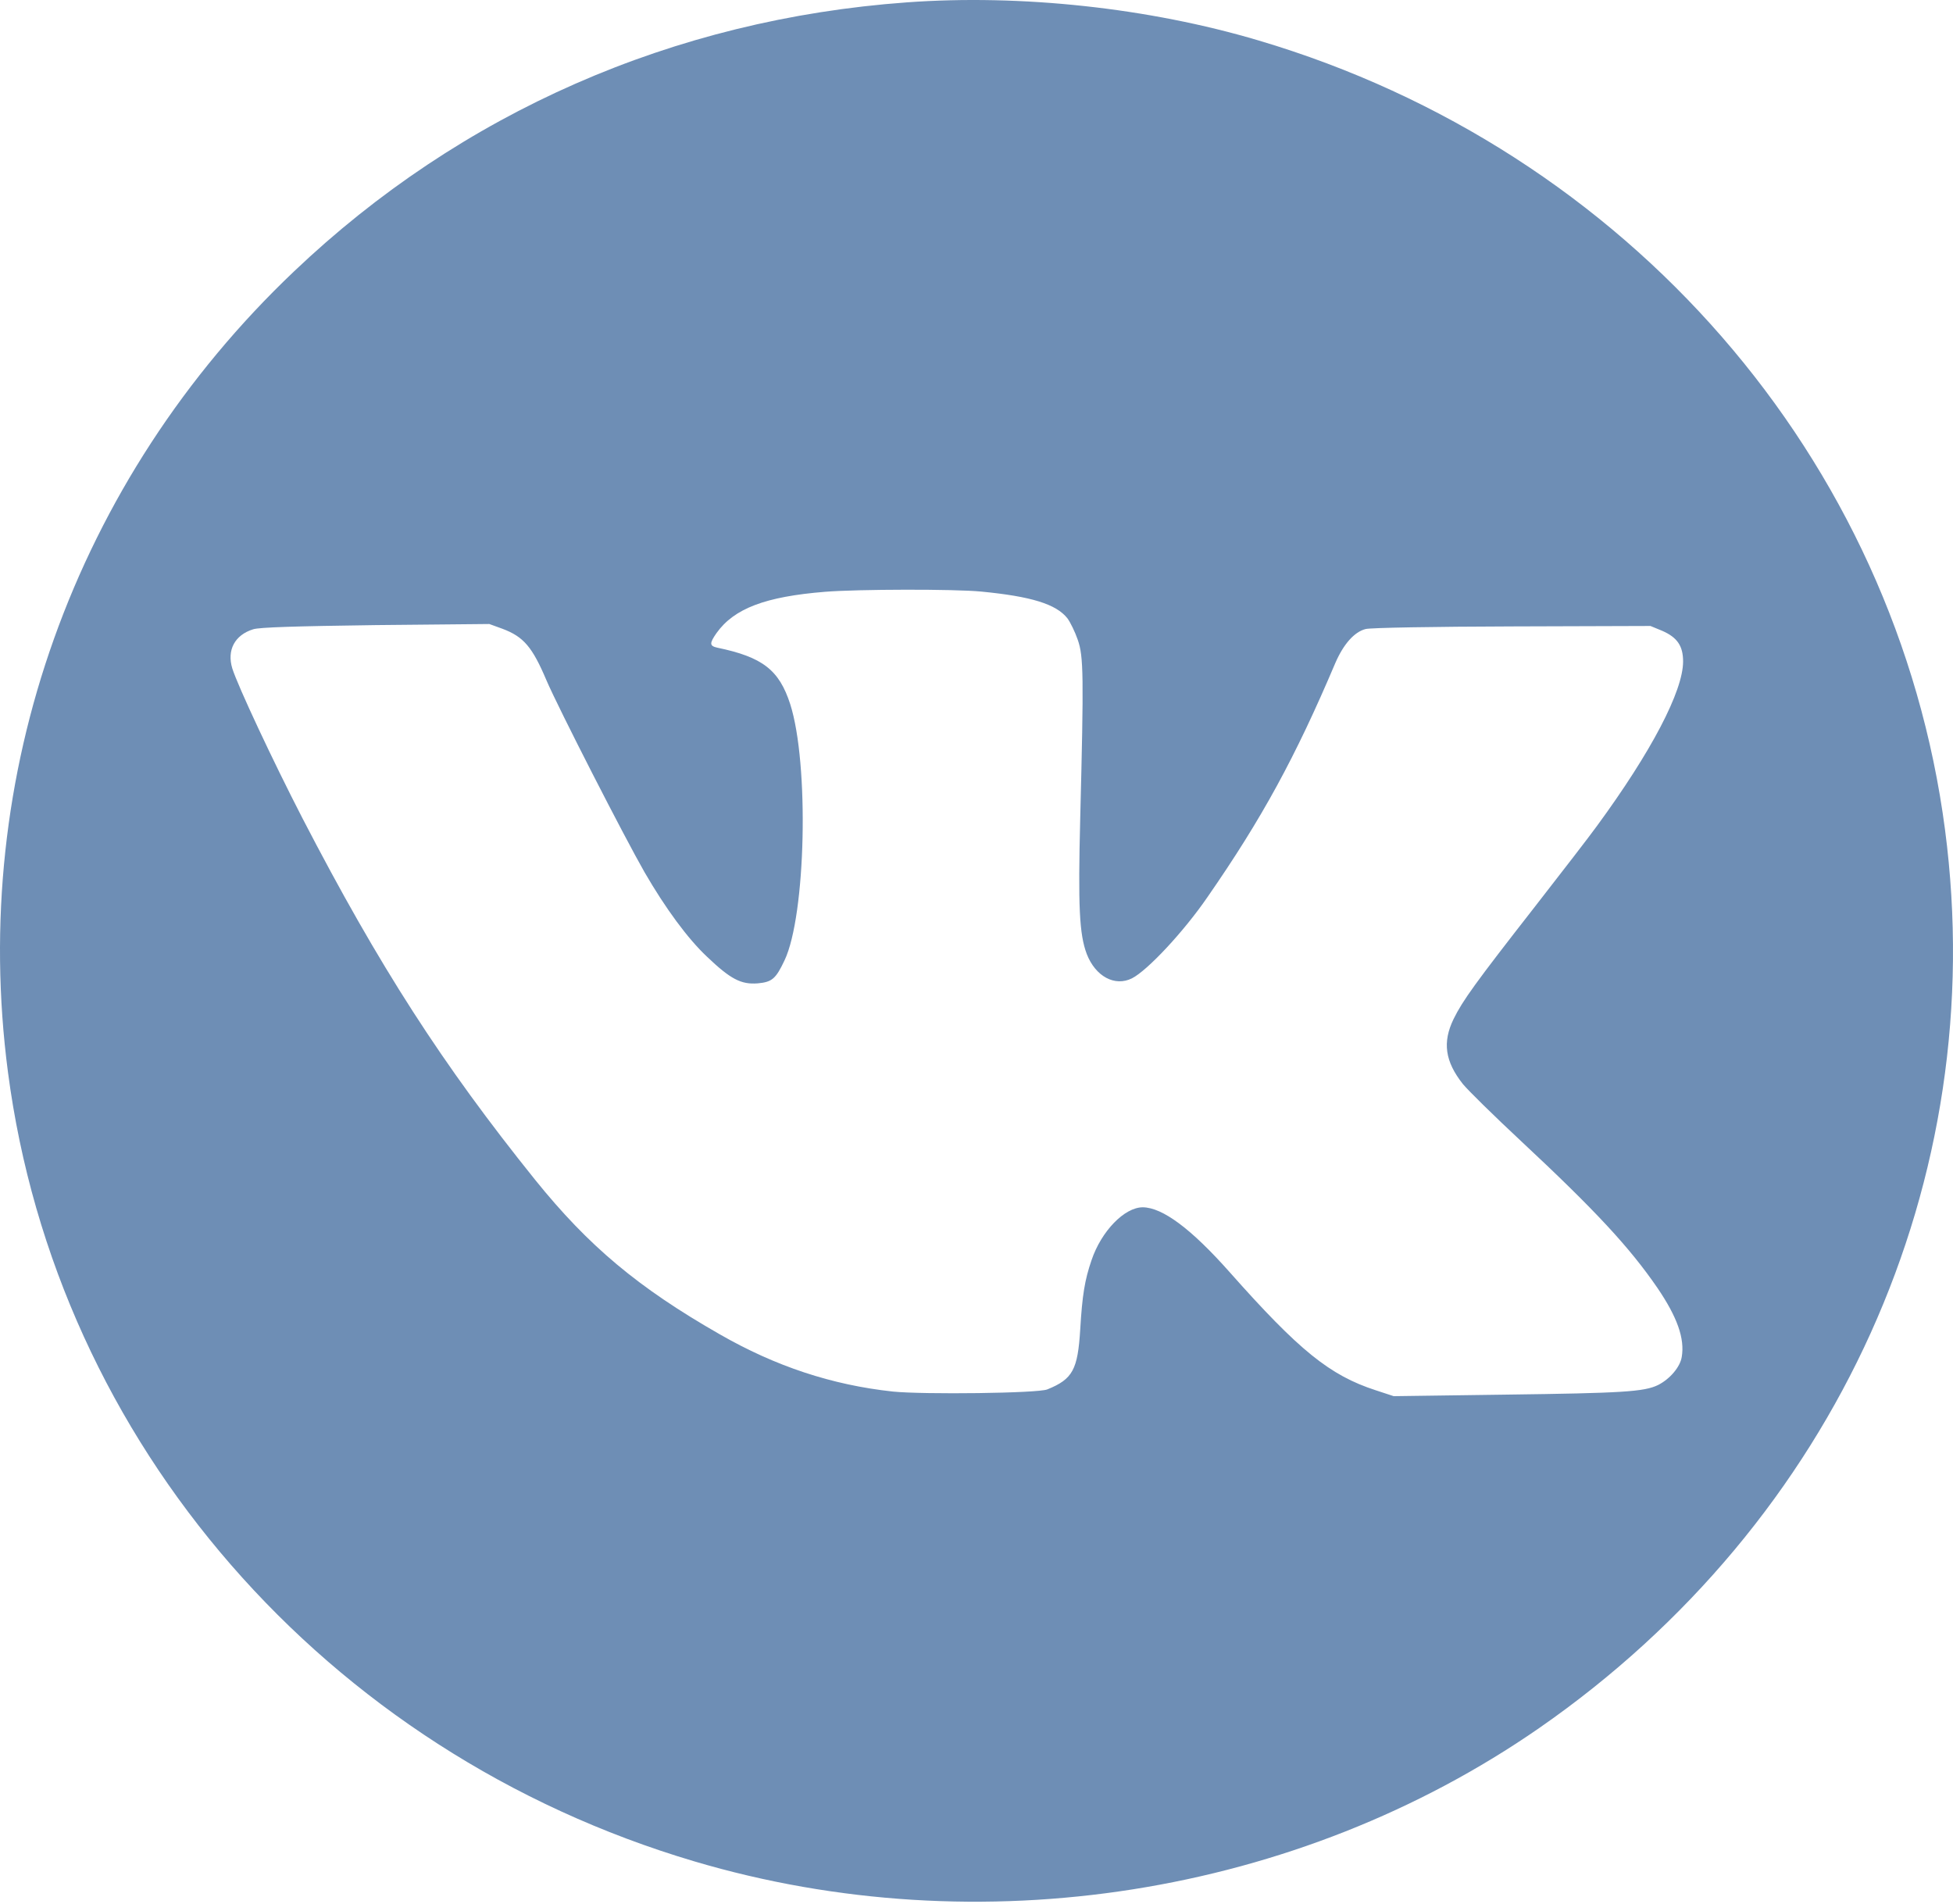 <svg width="1024" height="998" viewBox="0 0 1024 998" fill="none" xmlns="http://www.w3.org/2000/svg">
<g clip-path="url(#clip0_2_2)">
<path d="M475.419 1.244C353.183 10.089 241.683 59.025 154.135 142.309C38.978 251.67 -16.241 406.52 4.171 562.06C29.657 756.543 170.536 918.515 364.038 975.838C513.648 1020.18 680.13 993.873 806.968 905.994C962.831 797.897 1043.89 618.578 1019.82 435.009C994.335 240.527 853.456 78.554 659.954 21.232C602.375 4.115 535.239 -3.122 475.419 1.244ZM514.473 310.141C540.667 312.668 553.764 316.689 559.663 324.155C561.197 326.223 563.675 331.278 565.091 335.413C568.158 344.144 568.276 354.138 566.389 428.806C565.209 475.445 565.917 489.804 569.81 500.143C574.412 511.975 584.559 517.374 593.526 512.894C601.667 508.758 620.663 488.426 633.052 470.39C661.724 429.036 679.186 396.986 700.188 347.475C704.436 337.711 710.099 331.278 715.999 329.784C718.358 329.095 751.749 328.521 792.809 328.406L865.373 328.176L871.508 330.703C879.413 334.149 882.481 338.63 882.481 346.786C882.481 362.294 865.845 394.114 837.291 433.056C833.398 438.455 818.649 457.525 804.608 475.56C773.577 515.306 766.852 524.611 762.132 534.261C756.233 546.437 757.649 556.431 766.97 568.263C769.684 571.595 783.37 585.035 797.411 598.131C836.701 634.776 854.518 654.075 869.03 675.211C879.413 690.49 883.425 701.747 881.773 711.397C880.947 716.681 875.52 722.999 869.384 726.101C862.069 729.662 850.86 730.351 789.152 731.155L730.747 731.959L721.308 728.858C697.238 721.046 681.192 708.066 644.733 666.941C624.557 644.195 609.573 633.053 599.189 632.938C589.632 632.938 577.48 645.344 572.288 660.737C568.748 671.076 567.45 679.002 566.389 696.923C565.091 718.06 562.495 722.999 549.162 728.398C544.325 730.466 484.15 731.155 468.222 729.547C436.247 726.101 406.632 716.337 377.252 699.45C334.658 675.097 308.583 653.27 280.619 618.578C232.008 558.154 198.853 506.691 158.619 429.036C143.044 398.824 124.756 359.766 121.806 350.462C118.856 340.812 123.104 332.886 132.779 329.899C136.083 328.865 154.489 328.291 196.965 327.716L256.55 327.142L263.511 329.669C274.484 333.805 279.085 339.089 286.519 356.665C292.89 371.484 327.225 438.57 337.962 457.295C348.935 476.249 360.616 492.102 370.645 501.521C383.034 513.353 388.579 516.225 397.31 515.536C404.744 514.847 406.75 513.239 411.351 503.474C422.56 479.925 424.33 400.317 414.301 369.071C408.519 351.266 399.906 344.488 376.072 339.549C371.943 338.63 371.943 337.251 375.718 331.852C384.922 318.986 401.322 312.783 432.589 310.256C449.697 308.877 500.433 308.762 514.473 310.141Z" fill="#6E8EB5"/>
</g>
<defs>
<clipPath id="clip0_2_2">
<rect width="1024" height="1024" fill="white"/>
</clipPath>
</defs>
</svg>
